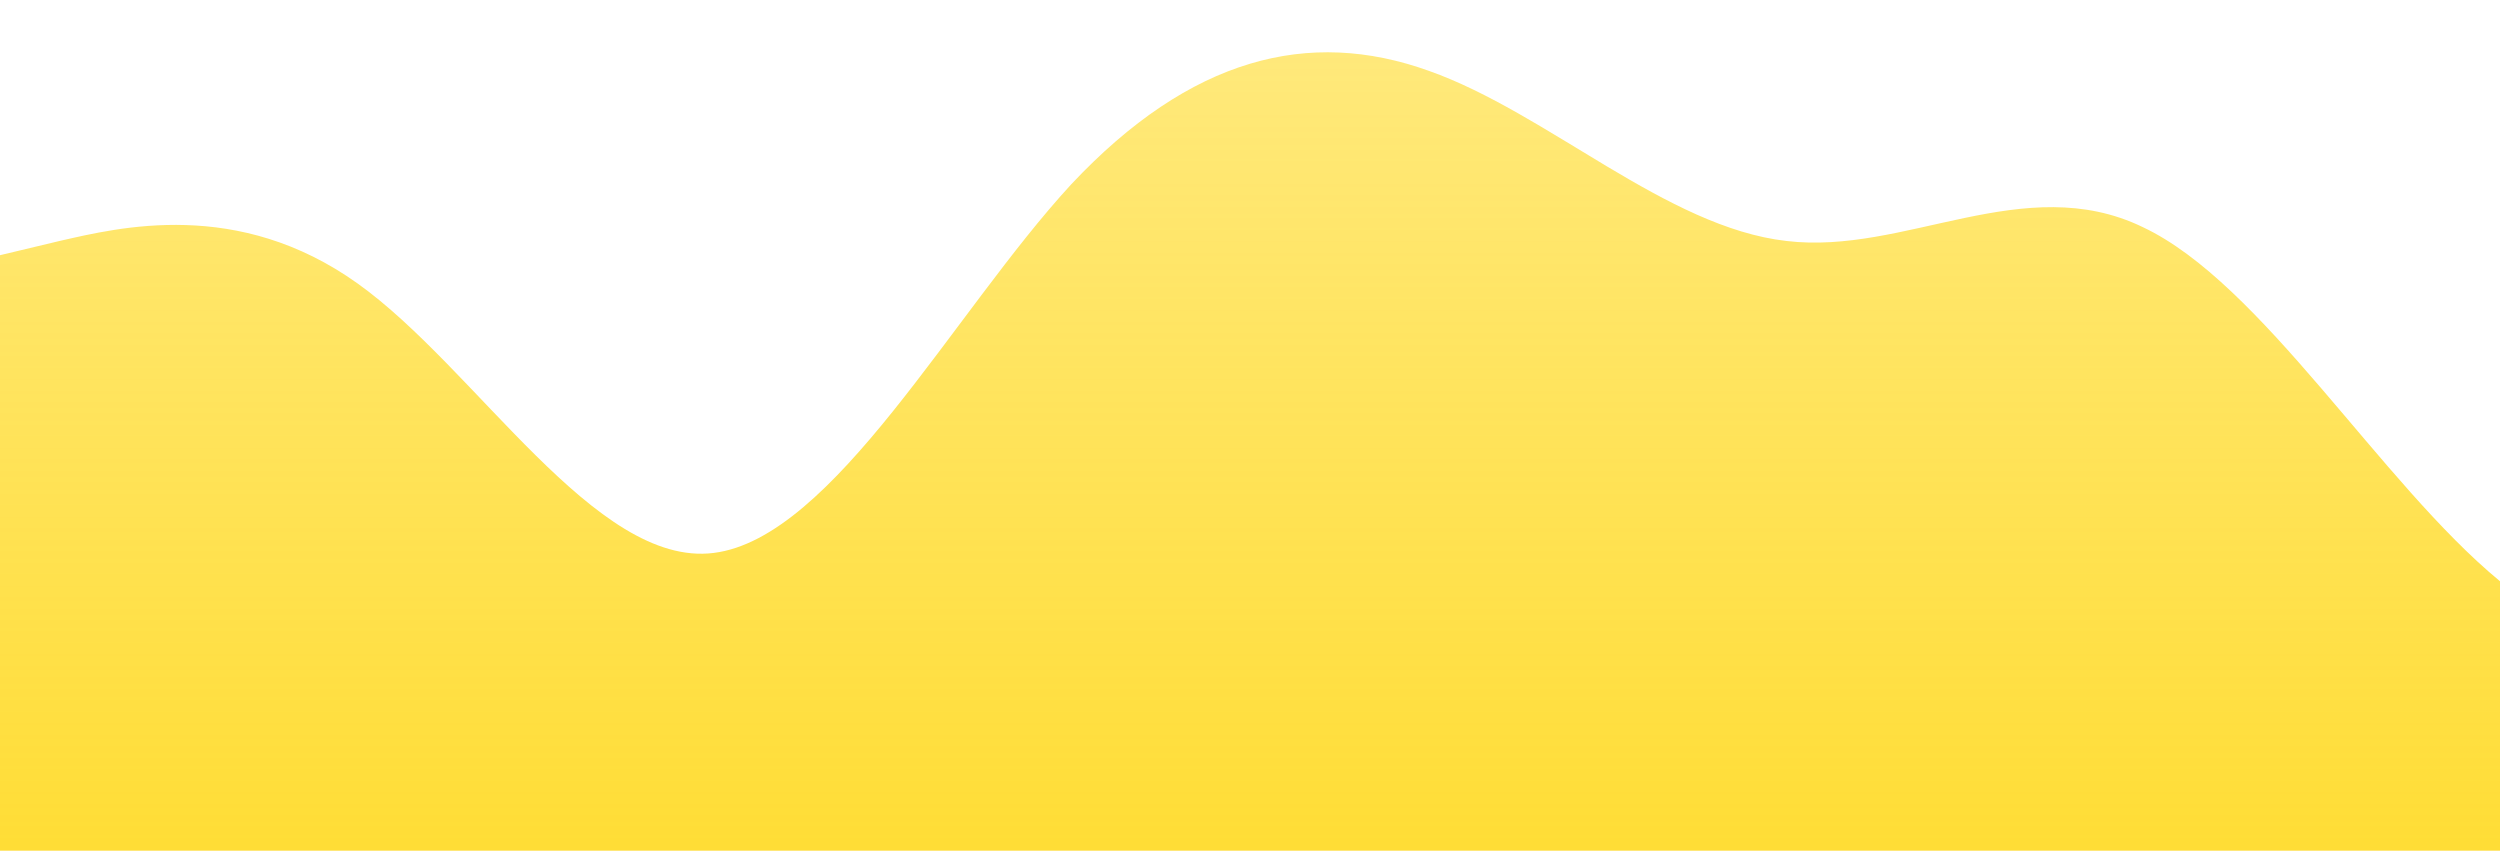 <svg id="wave" style="transform:rotate(180deg); transition: 0.3s" viewBox="0 0 1440 490" version="1.1" xmlns="http://www.w3.org/2000/svg"><defs><linearGradient id="sw-gradient-0" x1="0" x2="0" y1="1" y2="0"><stop stop-color="rgba(255, 212, 0, 0.79)" offset="0%"></stop><stop stop-color="rgba(255, 212, 0, 0.51)" offset="100%"></stop></linearGradient></defs><path style="transform:translate(0, 0px); opacity:1" fill="url(#sw-gradient-0)" d="M0,147L34.3,138.8C68.6,131,137,114,206,163.3C274.3,212,343,327,411,318.5C480,310,549,180,617,106.2C685.7,33,754,16,823,40.8C891.4,65,960,131,1029,138.8C1097.1,147,1166,98,1234,130.7C1302.9,163,1371,278,1440,334.8C1508.6,392,1577,392,1646,351.2C1714.3,310,1783,229,1851,171.5C1920,114,1989,82,2057,89.8C2125.7,98,2194,147,2263,171.5C2331.4,196,2400,196,2469,163.3C2537.1,131,2606,65,2674,40.8C2742.9,16,2811,33,2880,73.5C2948.6,114,3017,180,3086,204.2C3154.3,229,3223,212,3291,245C3360,278,3429,359,3497,326.7C3565.7,294,3634,147,3703,122.5C3771.4,98,3840,196,3909,196C3977.1,196,4046,98,4114,106.2C4182.9,114,4251,229,4320,253.2C4388.6,278,4457,212,4526,171.5C4594.3,131,4663,114,4731,147C4800,180,4869,261,4903,302.2L4937.1,343L4937.1,490L4902.9,490C4868.6,490,4800,490,4731,490C4662.9,490,4594,490,4526,490C4457.1,490,4389,490,4320,490C4251.4,490,4183,490,4114,490C4045.7,490,3977,490,3909,490C3840,490,3771,490,3703,490C3634.3,490,3566,490,3497,490C3428.6,490,3360,490,3291,490C3222.9,490,3154,490,3086,490C3017.1,490,2949,490,2880,490C2811.4,490,2743,490,2674,490C2605.7,490,2537,490,2469,490C2400,490,2331,490,2263,490C2194.3,490,2126,490,2057,490C1988.6,490,1920,490,1851,490C1782.9,490,1714,490,1646,490C1577.1,490,1509,490,1440,490C1371.4,490,1303,490,1234,490C1165.7,490,1097,490,1029,490C960,490,891,490,823,490C754.3,490,686,490,617,490C548.6,490,480,490,411,490C342.9,490,274,490,206,490C137.1,490,69,490,34,490L0,490Z"></path></svg>